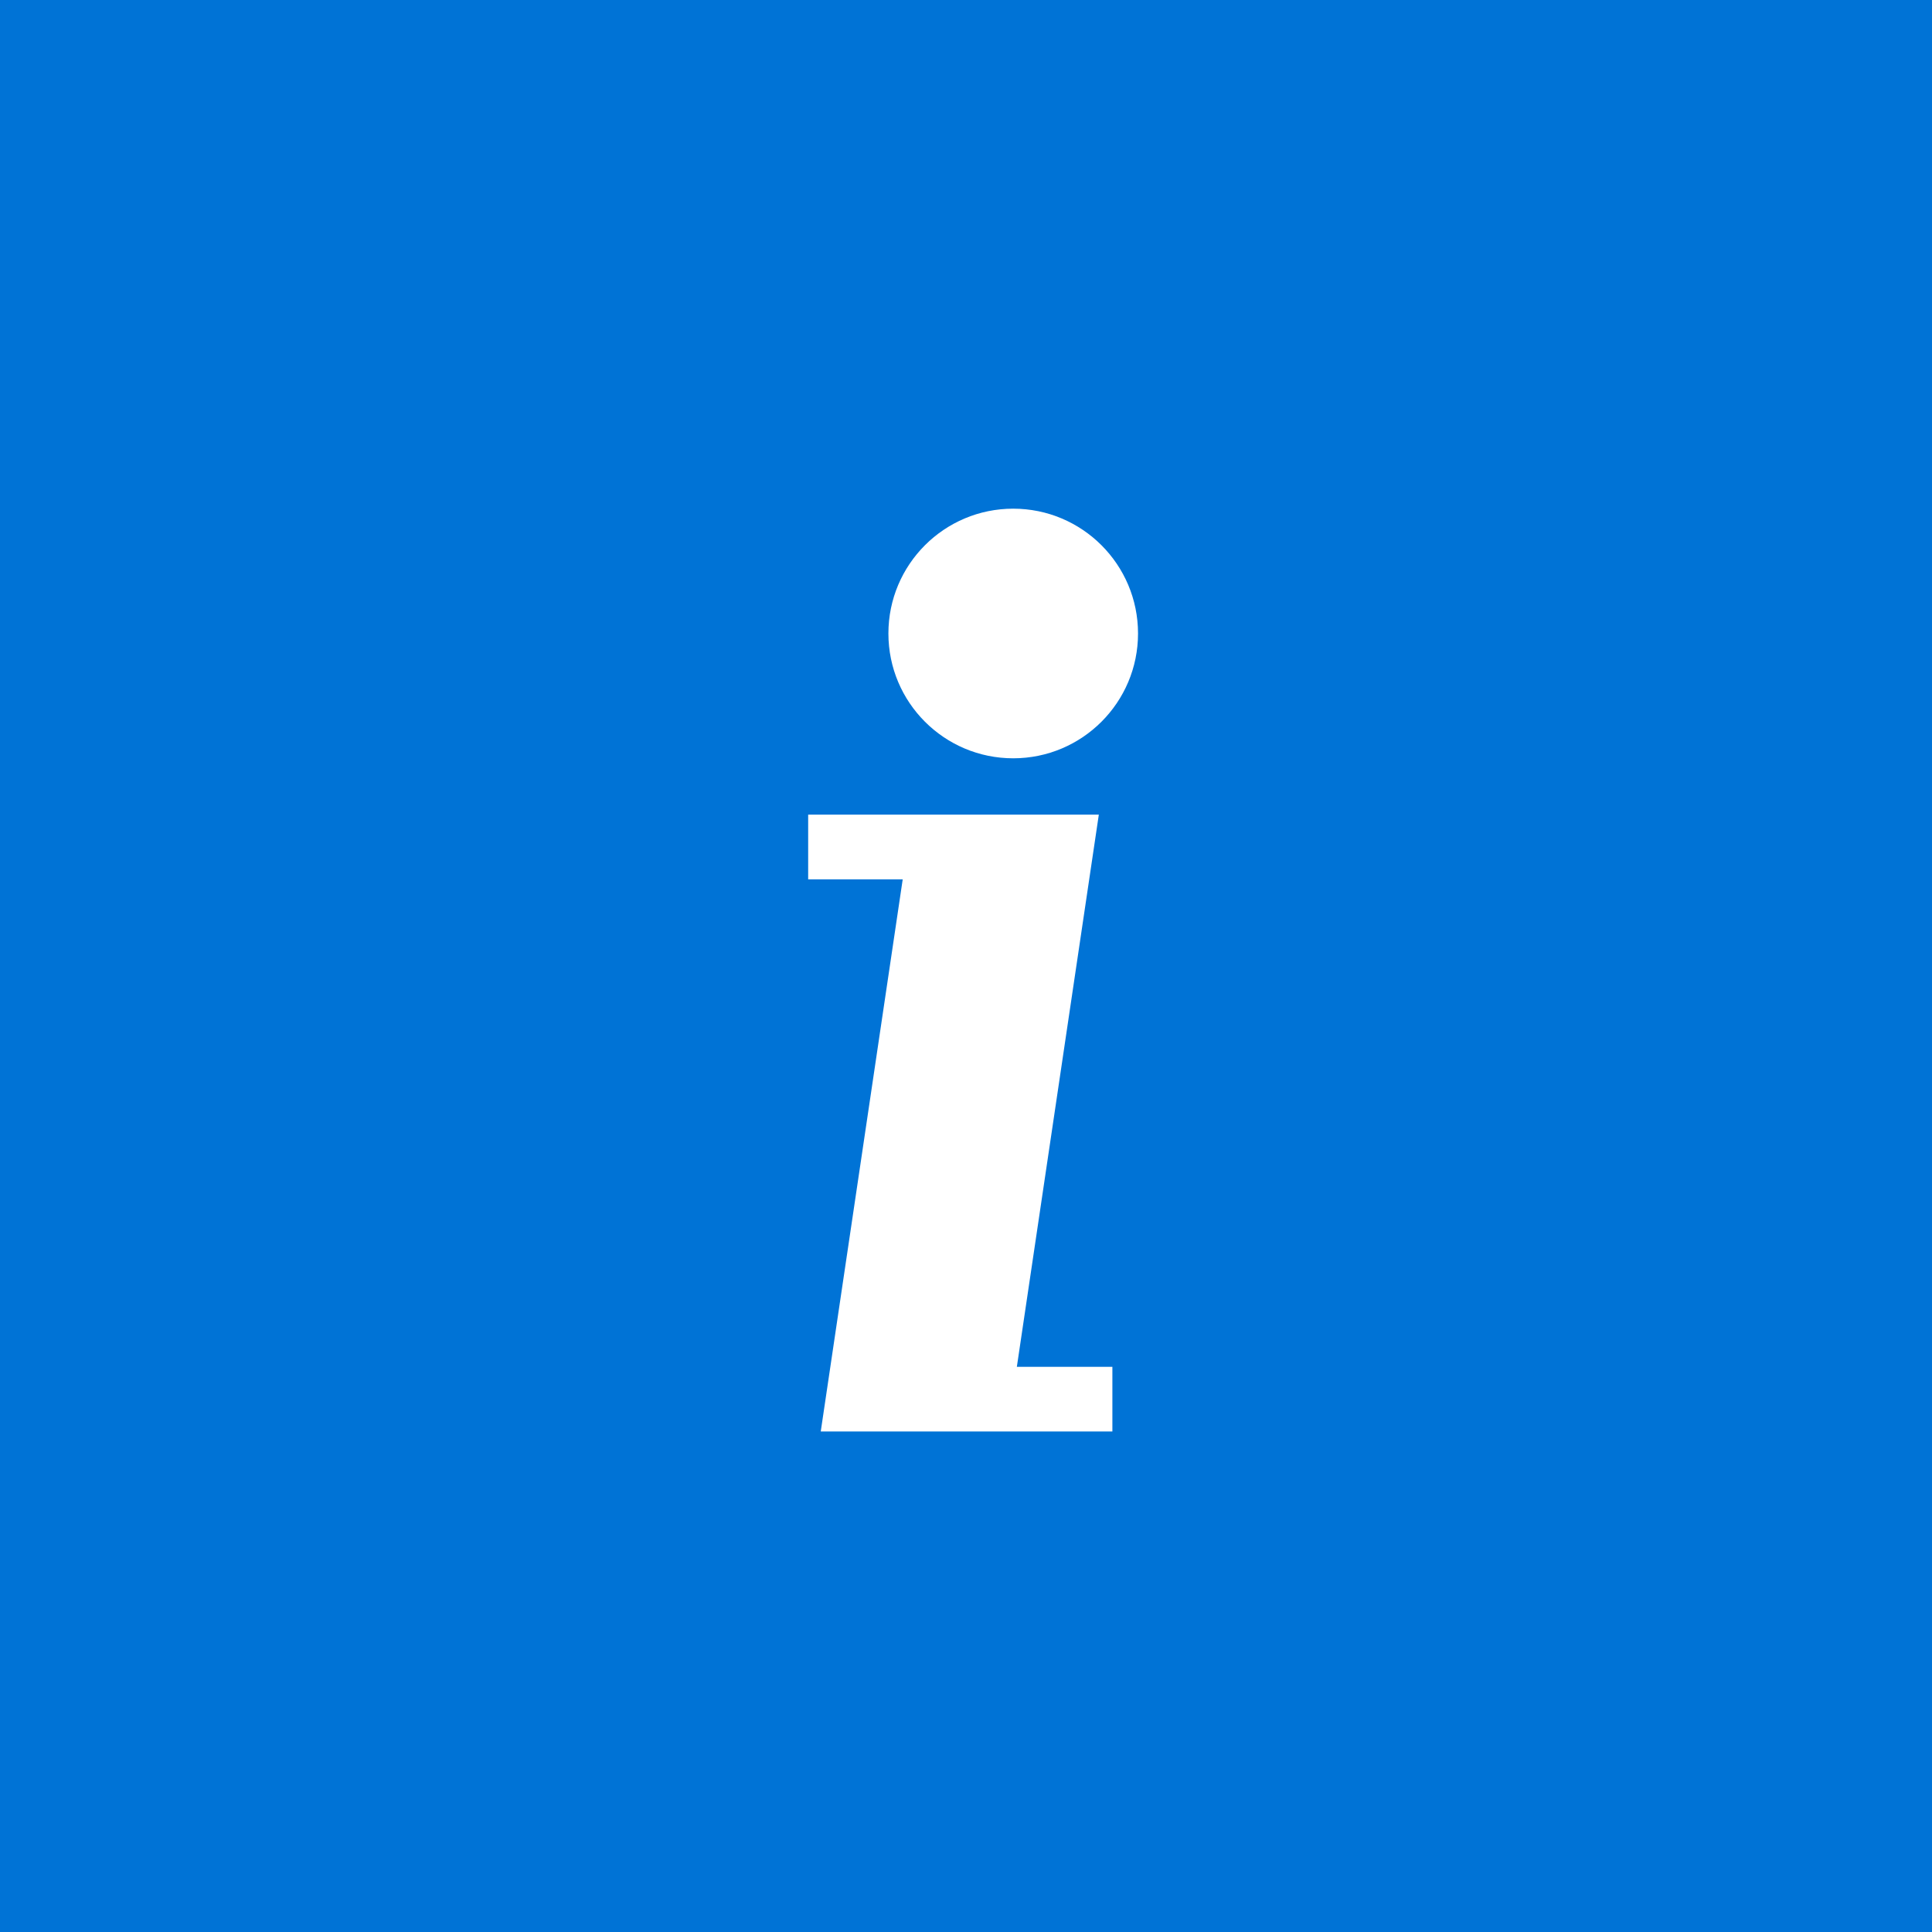 <?xml version="1.0" encoding="UTF-8" standalone="no"?>
<!-- Generator: Adobe Illustrator 16.0.0, SVG Export Plug-In . SVG Version: 6.00 Build 0)  -->

<svg
   xmlns:dc="http://purl.org/dc/elements/1.1/"
   xmlns:cc="http://creativecommons.org/ns#"
   xmlns:rdf="http://www.w3.org/1999/02/22-rdf-syntax-ns#"
   xmlns:svg="http://www.w3.org/2000/svg"
   xmlns="http://www.w3.org/2000/svg"
   xmlns:sodipodi="http://sodipodi.sourceforge.net/DTD/sodipodi-0.dtd"
   xmlns:inkscape="http://www.inkscape.org/namespaces/inkscape"
   version="1.1"
   id="Layer_2"
   x="0px"
   y="0px"
   width="512px"
   height="512px"
   viewBox="0 0 512 512"
   style="enable-background:new 0 0 512 512;"
   xml:space="preserve"
   inkscape:version="0.48.4 r9939"
   sodipodi:docname="info.svg"><rect x="0" y="0" width="512" height="512" fill="#333333" stroke="none"/><defs
     id="defs3026" /><sodipodi:namedview
     pagecolor="#ffffff"
     bordercolor="#666666"
     borderopacity="1"
     objecttolerance="10"
     gridtolerance="10"
     guidetolerance="10"
     inkscape:pageopacity="0"
     inkscape:pageshadow="2"
     inkscape:window-width="1855"
     inkscape:window-height="1056"
     id="namedview3024"
     showgrid="false"
     inkscape:zoom="1.7753906"
     inkscape:cx="147.0099"
     inkscape:cy="210.93949"
     inkscape:window-x="65"
     inkscape:window-y="24"
     inkscape:window-maximized="1"
     inkscape:current-layer="Layer_2" /><rect
     style="fill:#0073d6;fill-opacity:1;stroke:#000000;stroke-opacity:1"
     id="rect3046"
     width="515.943"
     height="518.759"
     x="-2.816"
     y="-4.506" /><g
     transform="matrix(0.539,0,0,0.539,119.897,119.099)"
     id="g3018"
     style="fill:#ffffff;fill-opacity:1"><polygon
       points="221.395,211.378 181.094,482.862 324.482,482.862 324.482,451.064 277.512,451.064 317.813,179.579 174.908,179.579 174.908,211.378 "
       id="polygon3020"
       style="fill:#ffffff;fill-opacity:1" /><circle
       d="m 337.092,90.504 c 0,33.892 -27.475,61.367 -61.367,61.367 -33.892,0 -61.367,-27.475 -61.367,-61.367 0,-33.892 27.475,-61.367 61.367,-61.367 33.892,0 61.367,27.475 61.367,61.367 z"
       sodipodi:ry="61.367001"
       sodipodi:rx="61.367001"
       sodipodi:cy="90.503998"
       sodipodi:cx="275.72501"
       cx="275.725"
       cy="90.504"
       r="61.367"
       id="circle3022"
       style="fill:#ffffff;fill-opacity:1" /></g></svg>